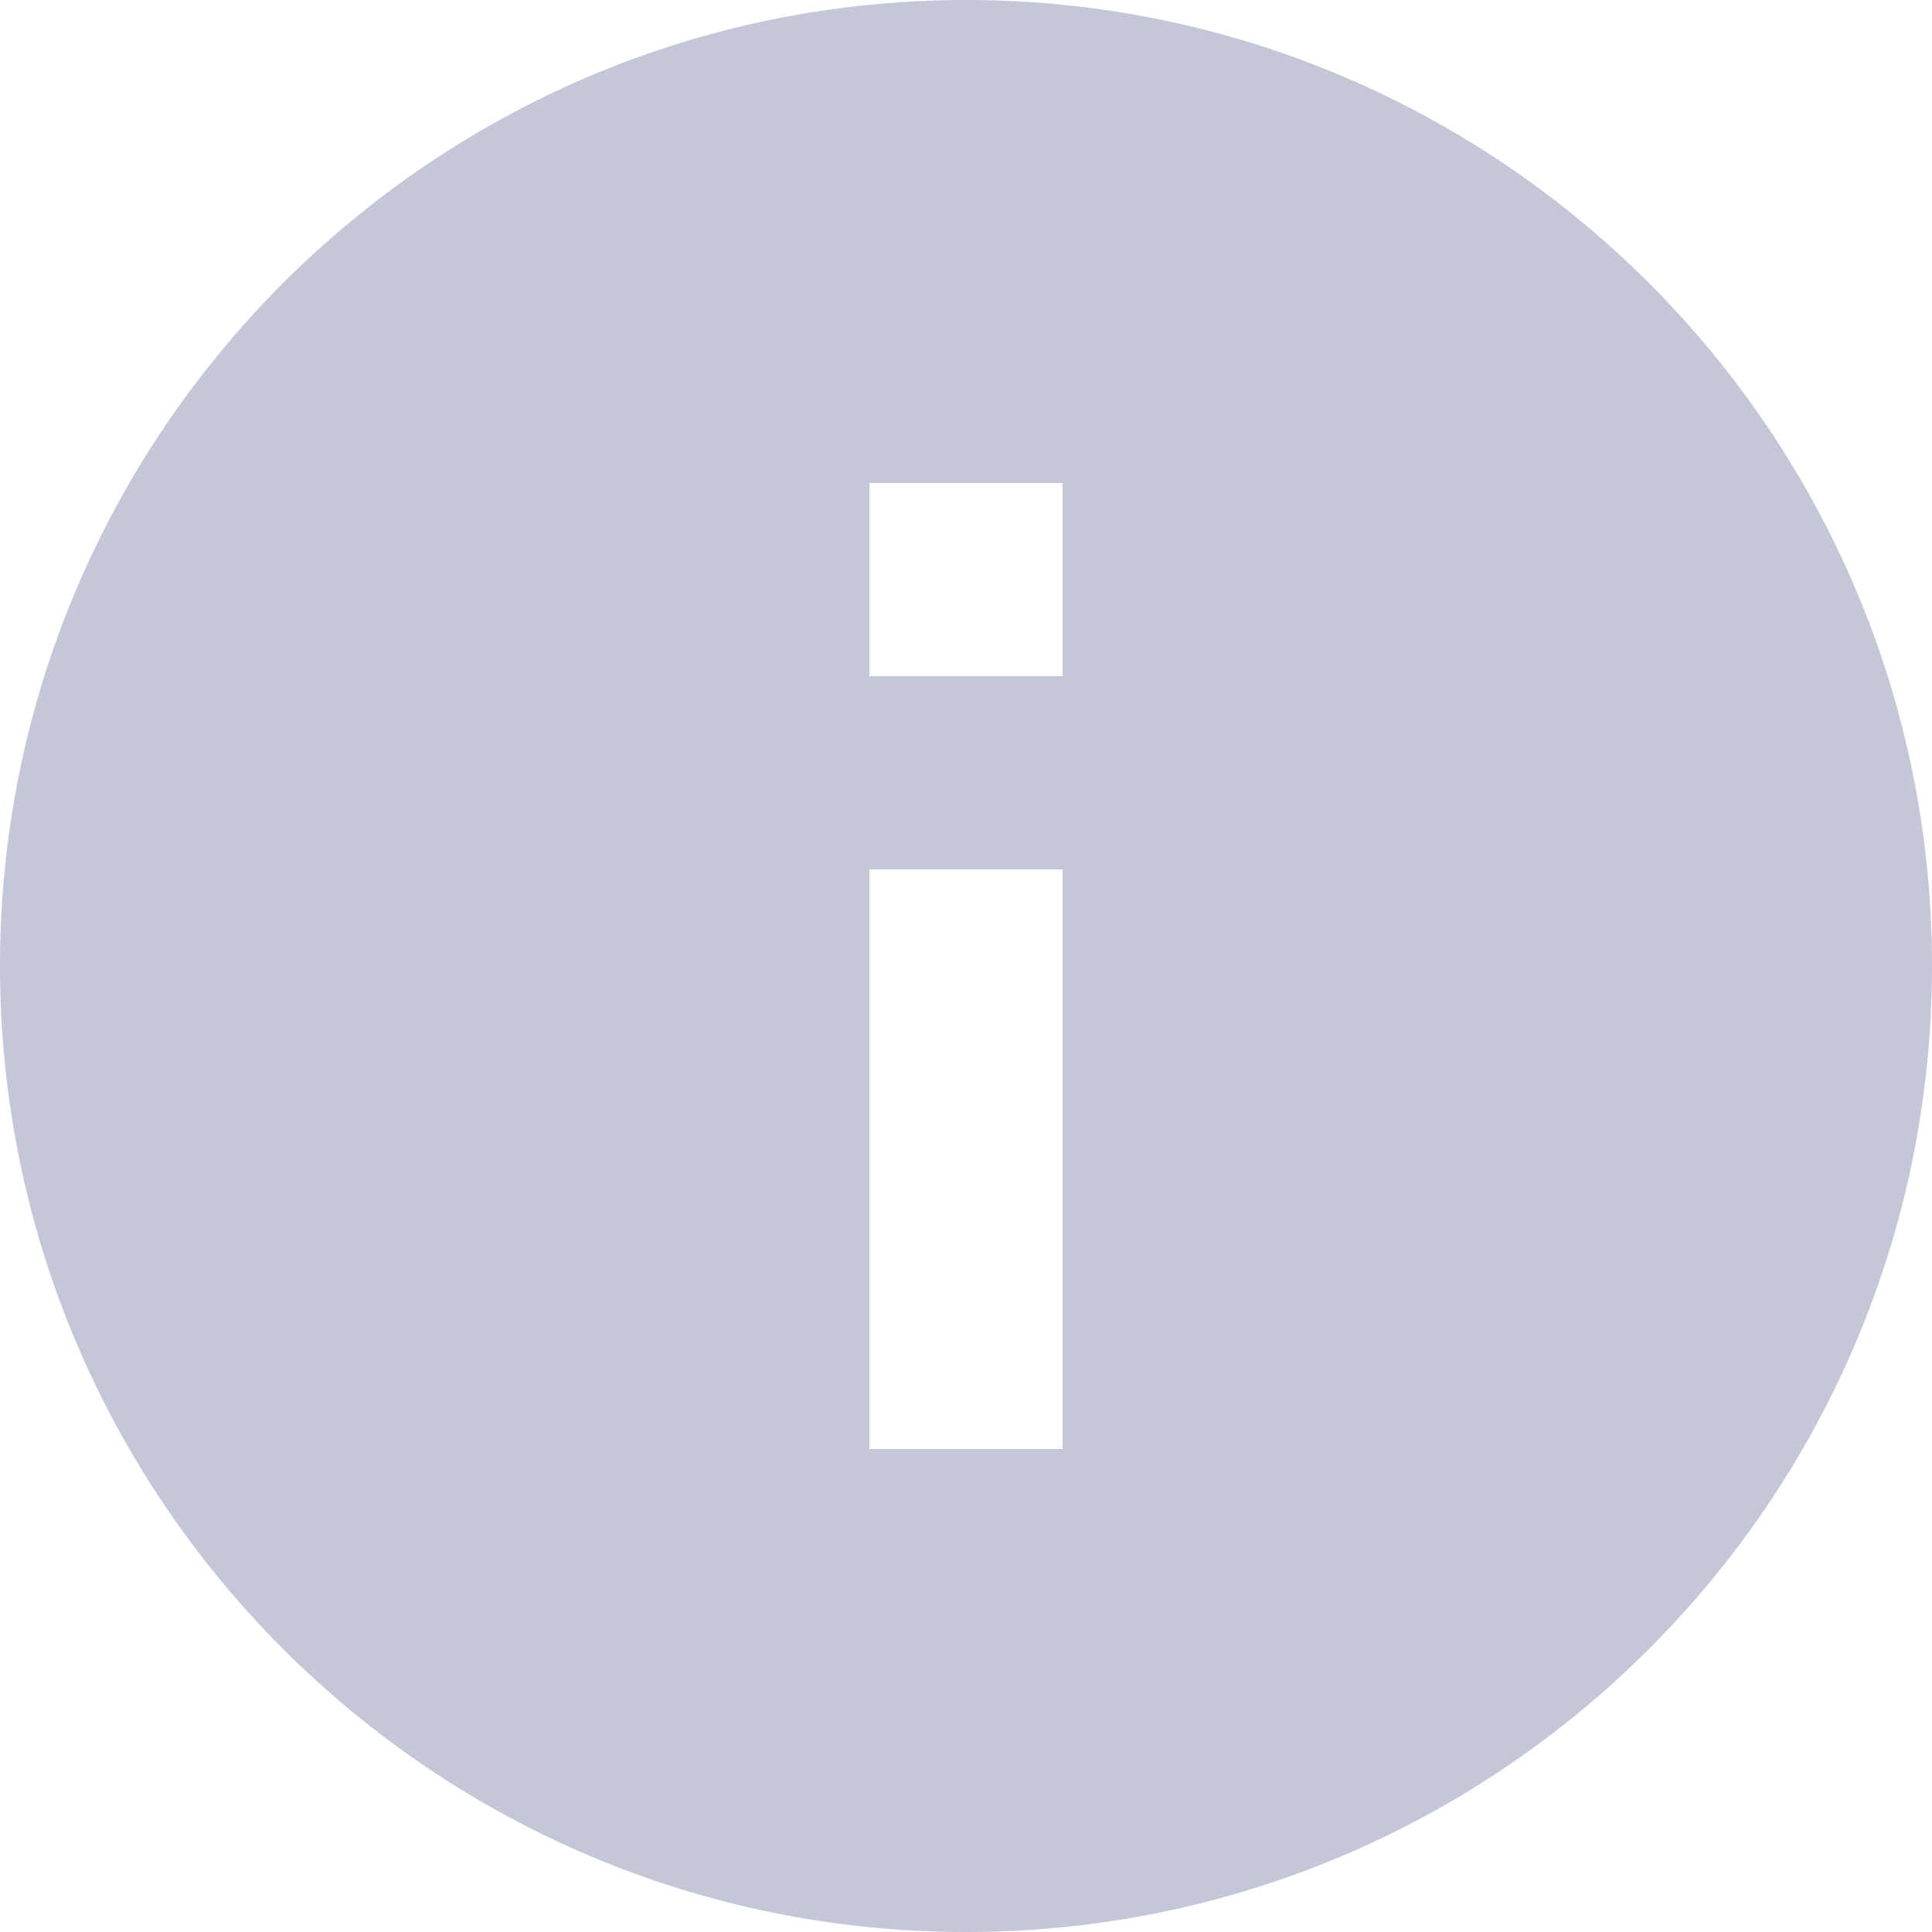 <?xml version="1.0" encoding="UTF-8"?>
<svg width="14px" height="14px" viewBox="0 0 14 14" version="1.1" xmlns="http://www.w3.org/2000/svg" xmlns:xlink="http://www.w3.org/1999/xlink">
    <!-- Generator: Sketch 46.2 (44496) - http://www.bohemiancoding.com/sketch -->
    <title>icons/info</title>
    <desc>Created with Sketch.</desc>
    <defs></defs>
    <g id="Screens" stroke="none" stroke-width="1" fill="none" fill-rule="evenodd">
        <g id="admin-users" transform="translate(-1089, -217)" fill="#C4C7D7">
            <g id="icons/info" transform="translate(1089, 217)">
                <path d="M0,7 C0,10.864 3.136,14 7,14 C10.864,14 14,10.864 14,7 C14,3.136 10.864,0 7,0 C3.136,0 0,3.136 0,7 Z M7.7,10.5 L6.3,10.5 L6.3,6.3 L7.7,6.3 L7.7,10.5 L7.7,10.5 Z M7.7,4.9 L6.3,4.9 L6.3,3.5 L7.7,3.5 L7.7,4.9 L7.7,4.9 Z"></path>
            </g>
        </g>
    </g>
</svg>